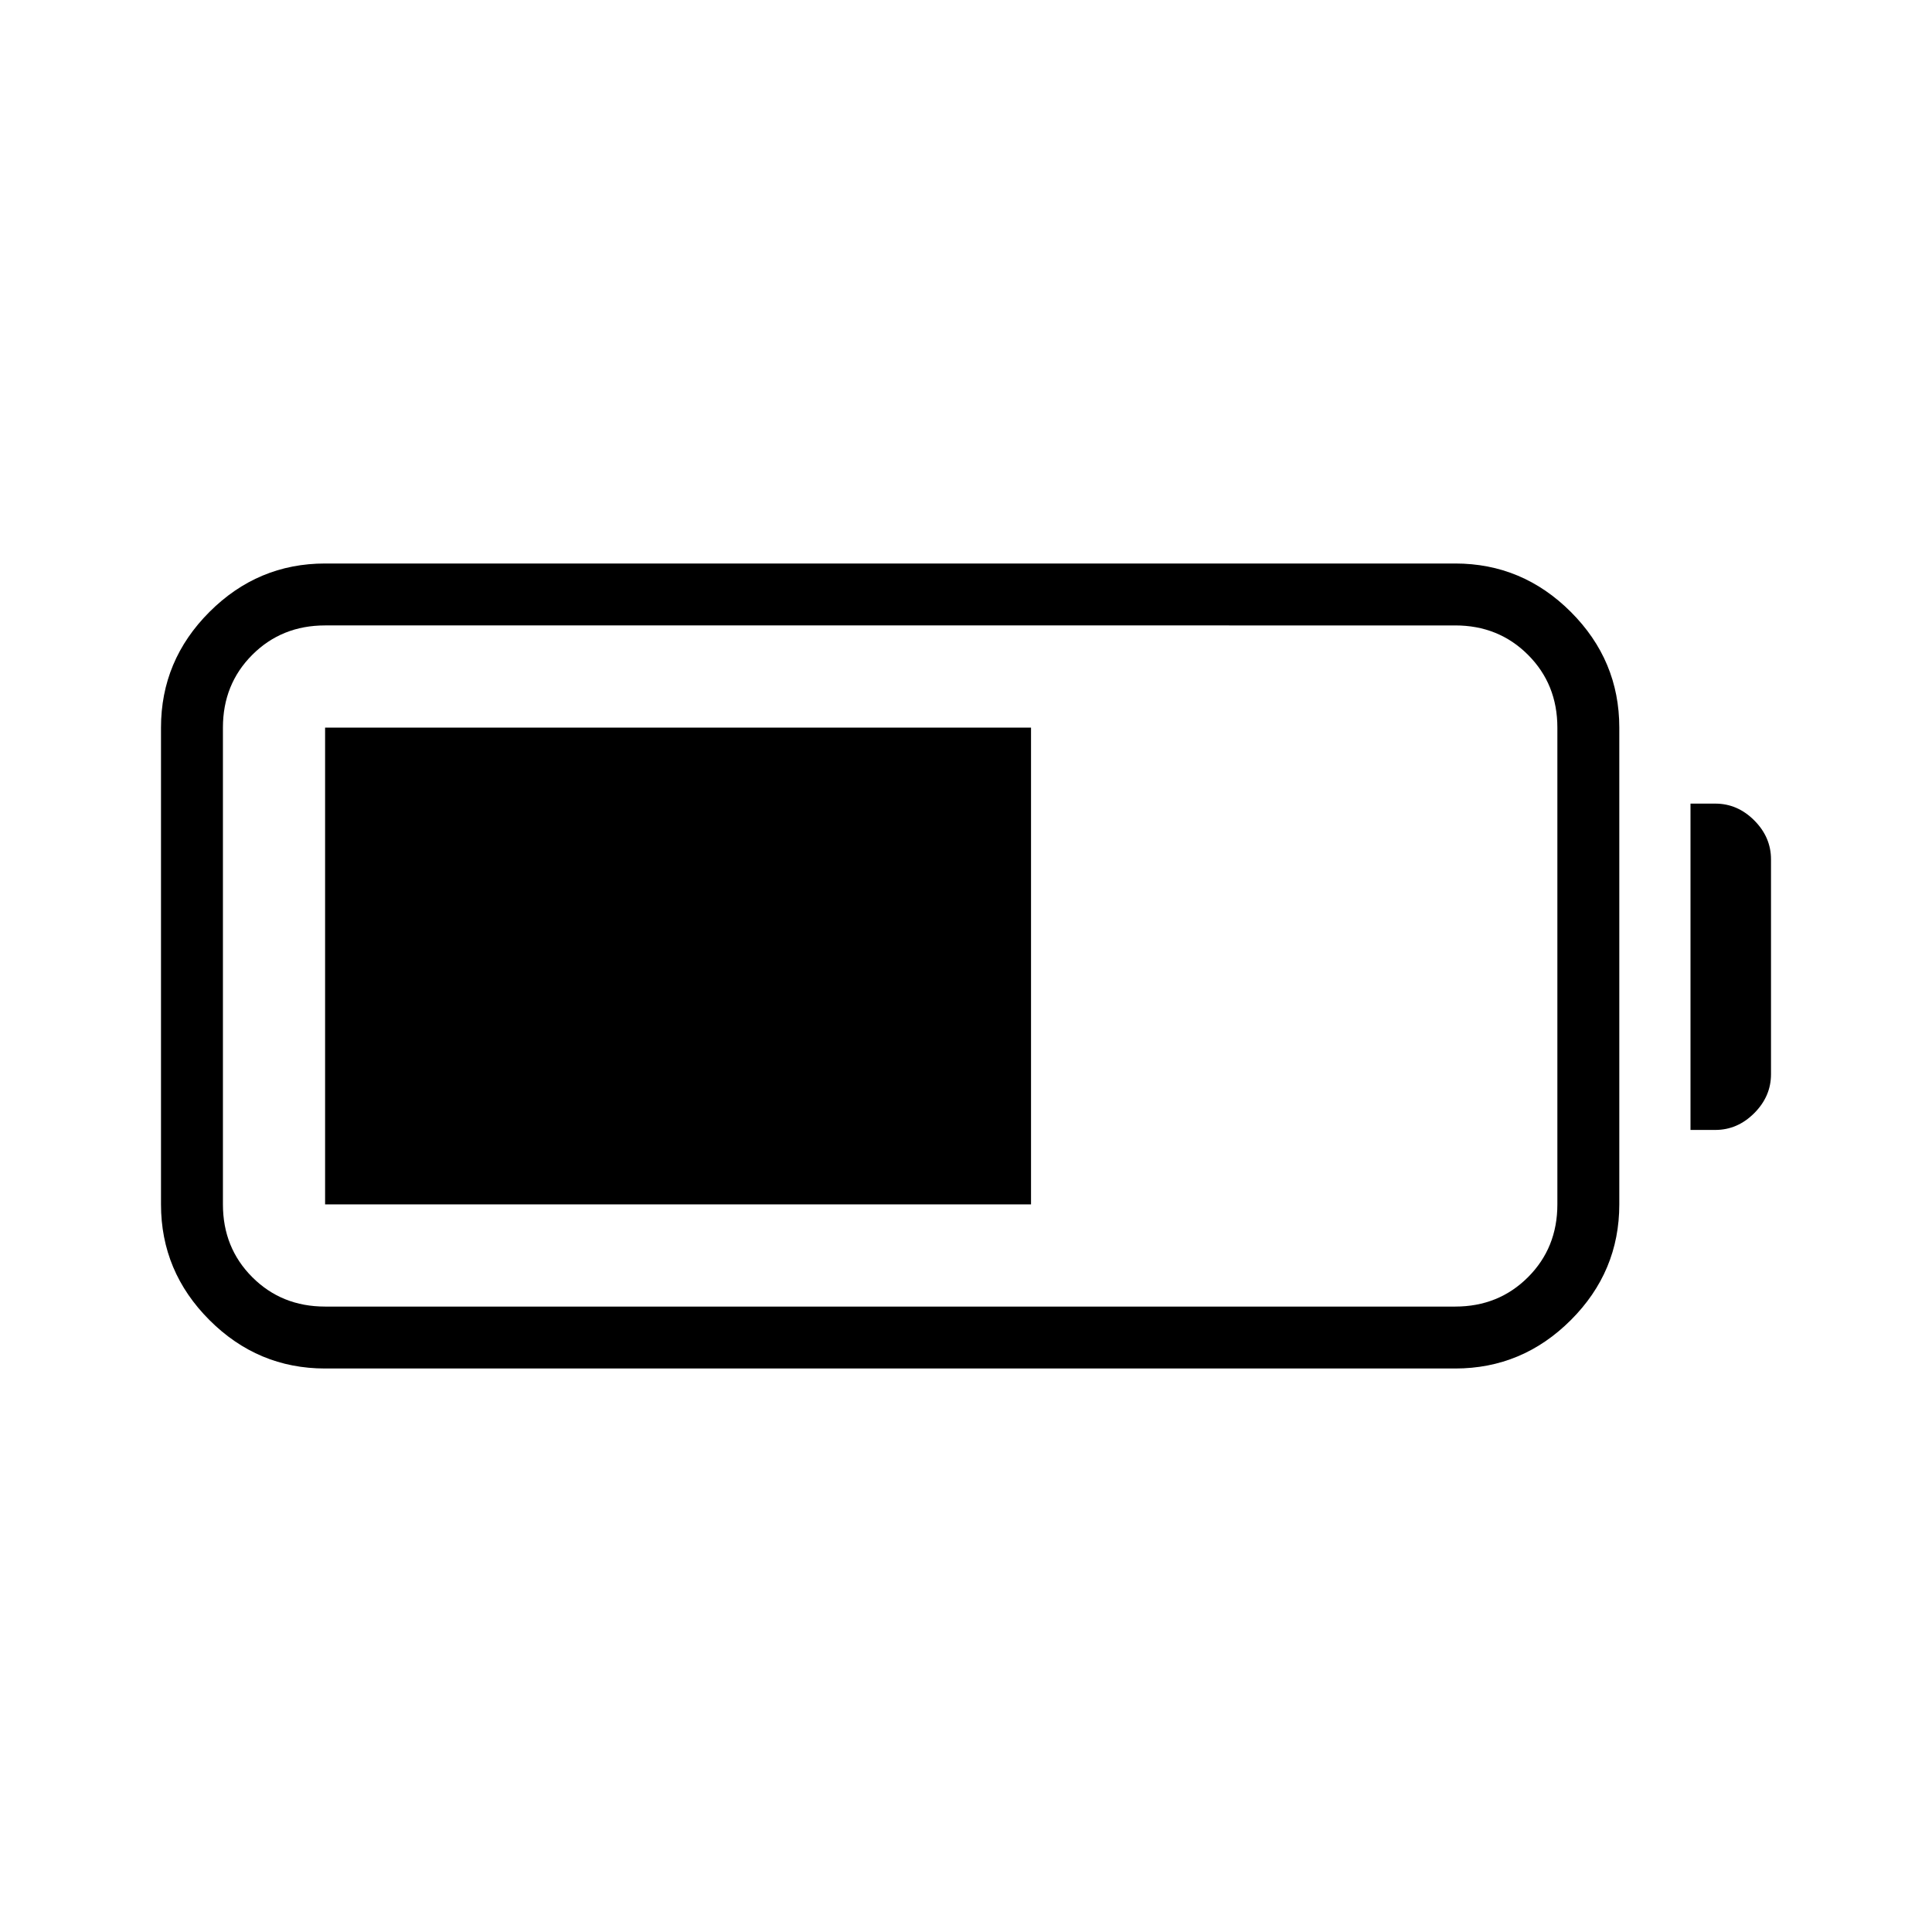<svg xmlns="http://www.w3.org/2000/svg" height="48" viewBox="0 -960 960 960" width="48"><path d="M161.54-280q-33.4 0-57.47-24.07T80-361.54v-236.92q0-33.4 24.07-57.47T161.54-680h561.54q33.39 0 57.47 24.07 24.07 24.07 24.07 57.47v236.92q0 33.4-24.07 57.47Q756.47-280 723.08-280H161.54Zm0-30.77h561.54q21.57 0 36.17-14.6 14.6-14.59 14.6-36.17v-236.92q0-21.58-14.6-36.17-14.6-14.6-36.17-14.6H161.54q-21.58 0-36.17 14.6-14.6 14.59-14.6 36.17v236.92q0 21.58 14.6 36.17 14.59 14.6 36.17 14.6ZM840-398.54v-162.15h12.31q11.04 0 19.36 8.33Q880-544.02 880-533v106.77q0 11.02-8.34 19.36-8.33 8.33-19.35 8.33H840Zm-678.46 37v-236.92h350.77v236.92H161.54Z"/></svg>